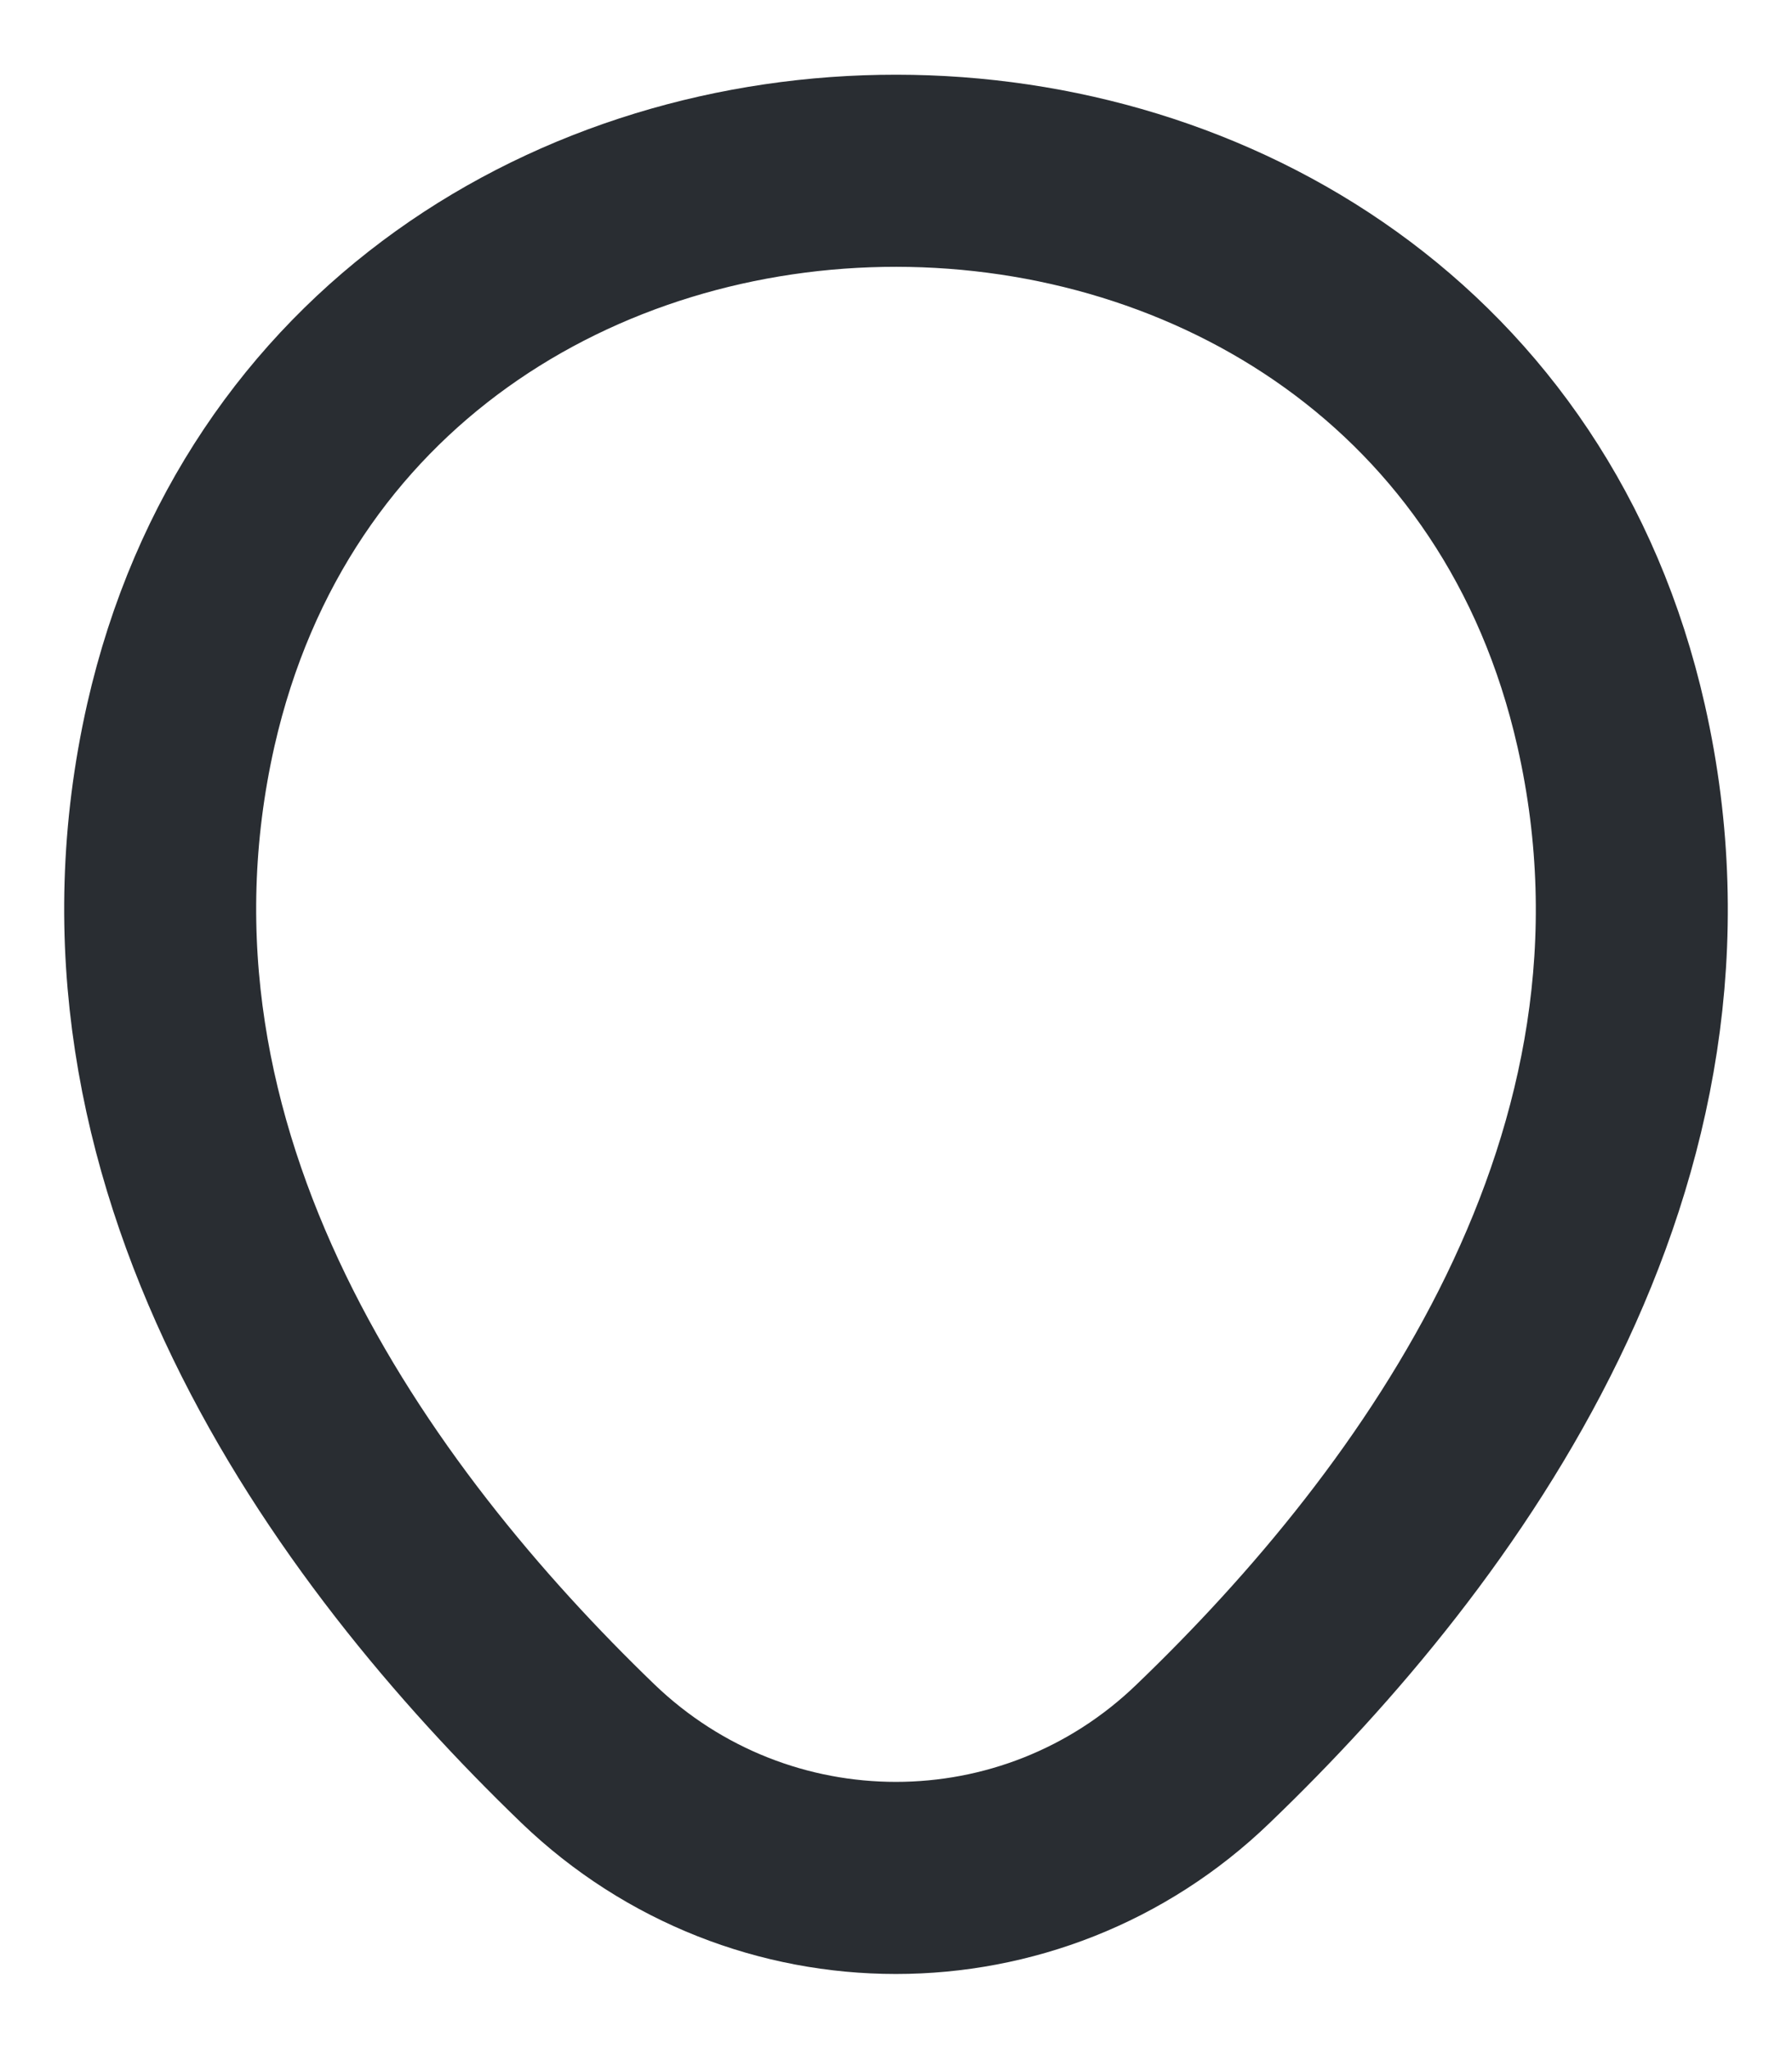 <svg width="14" height="16" viewBox="0 0 14 16" fill="none" xmlns="http://www.w3.org/2000/svg">
<path d="M1.413 5.66C2.727 -0.113 11.28 -0.107 12.587 5.667C13.353 9.053 11.247 11.92 9.4 13.693C8.06 14.987 5.94 14.987 4.593 13.693C2.753 11.92 0.647 9.047 1.413 5.66Z" stroke="#292D32" stroke-width="1.5"/>
</svg>

